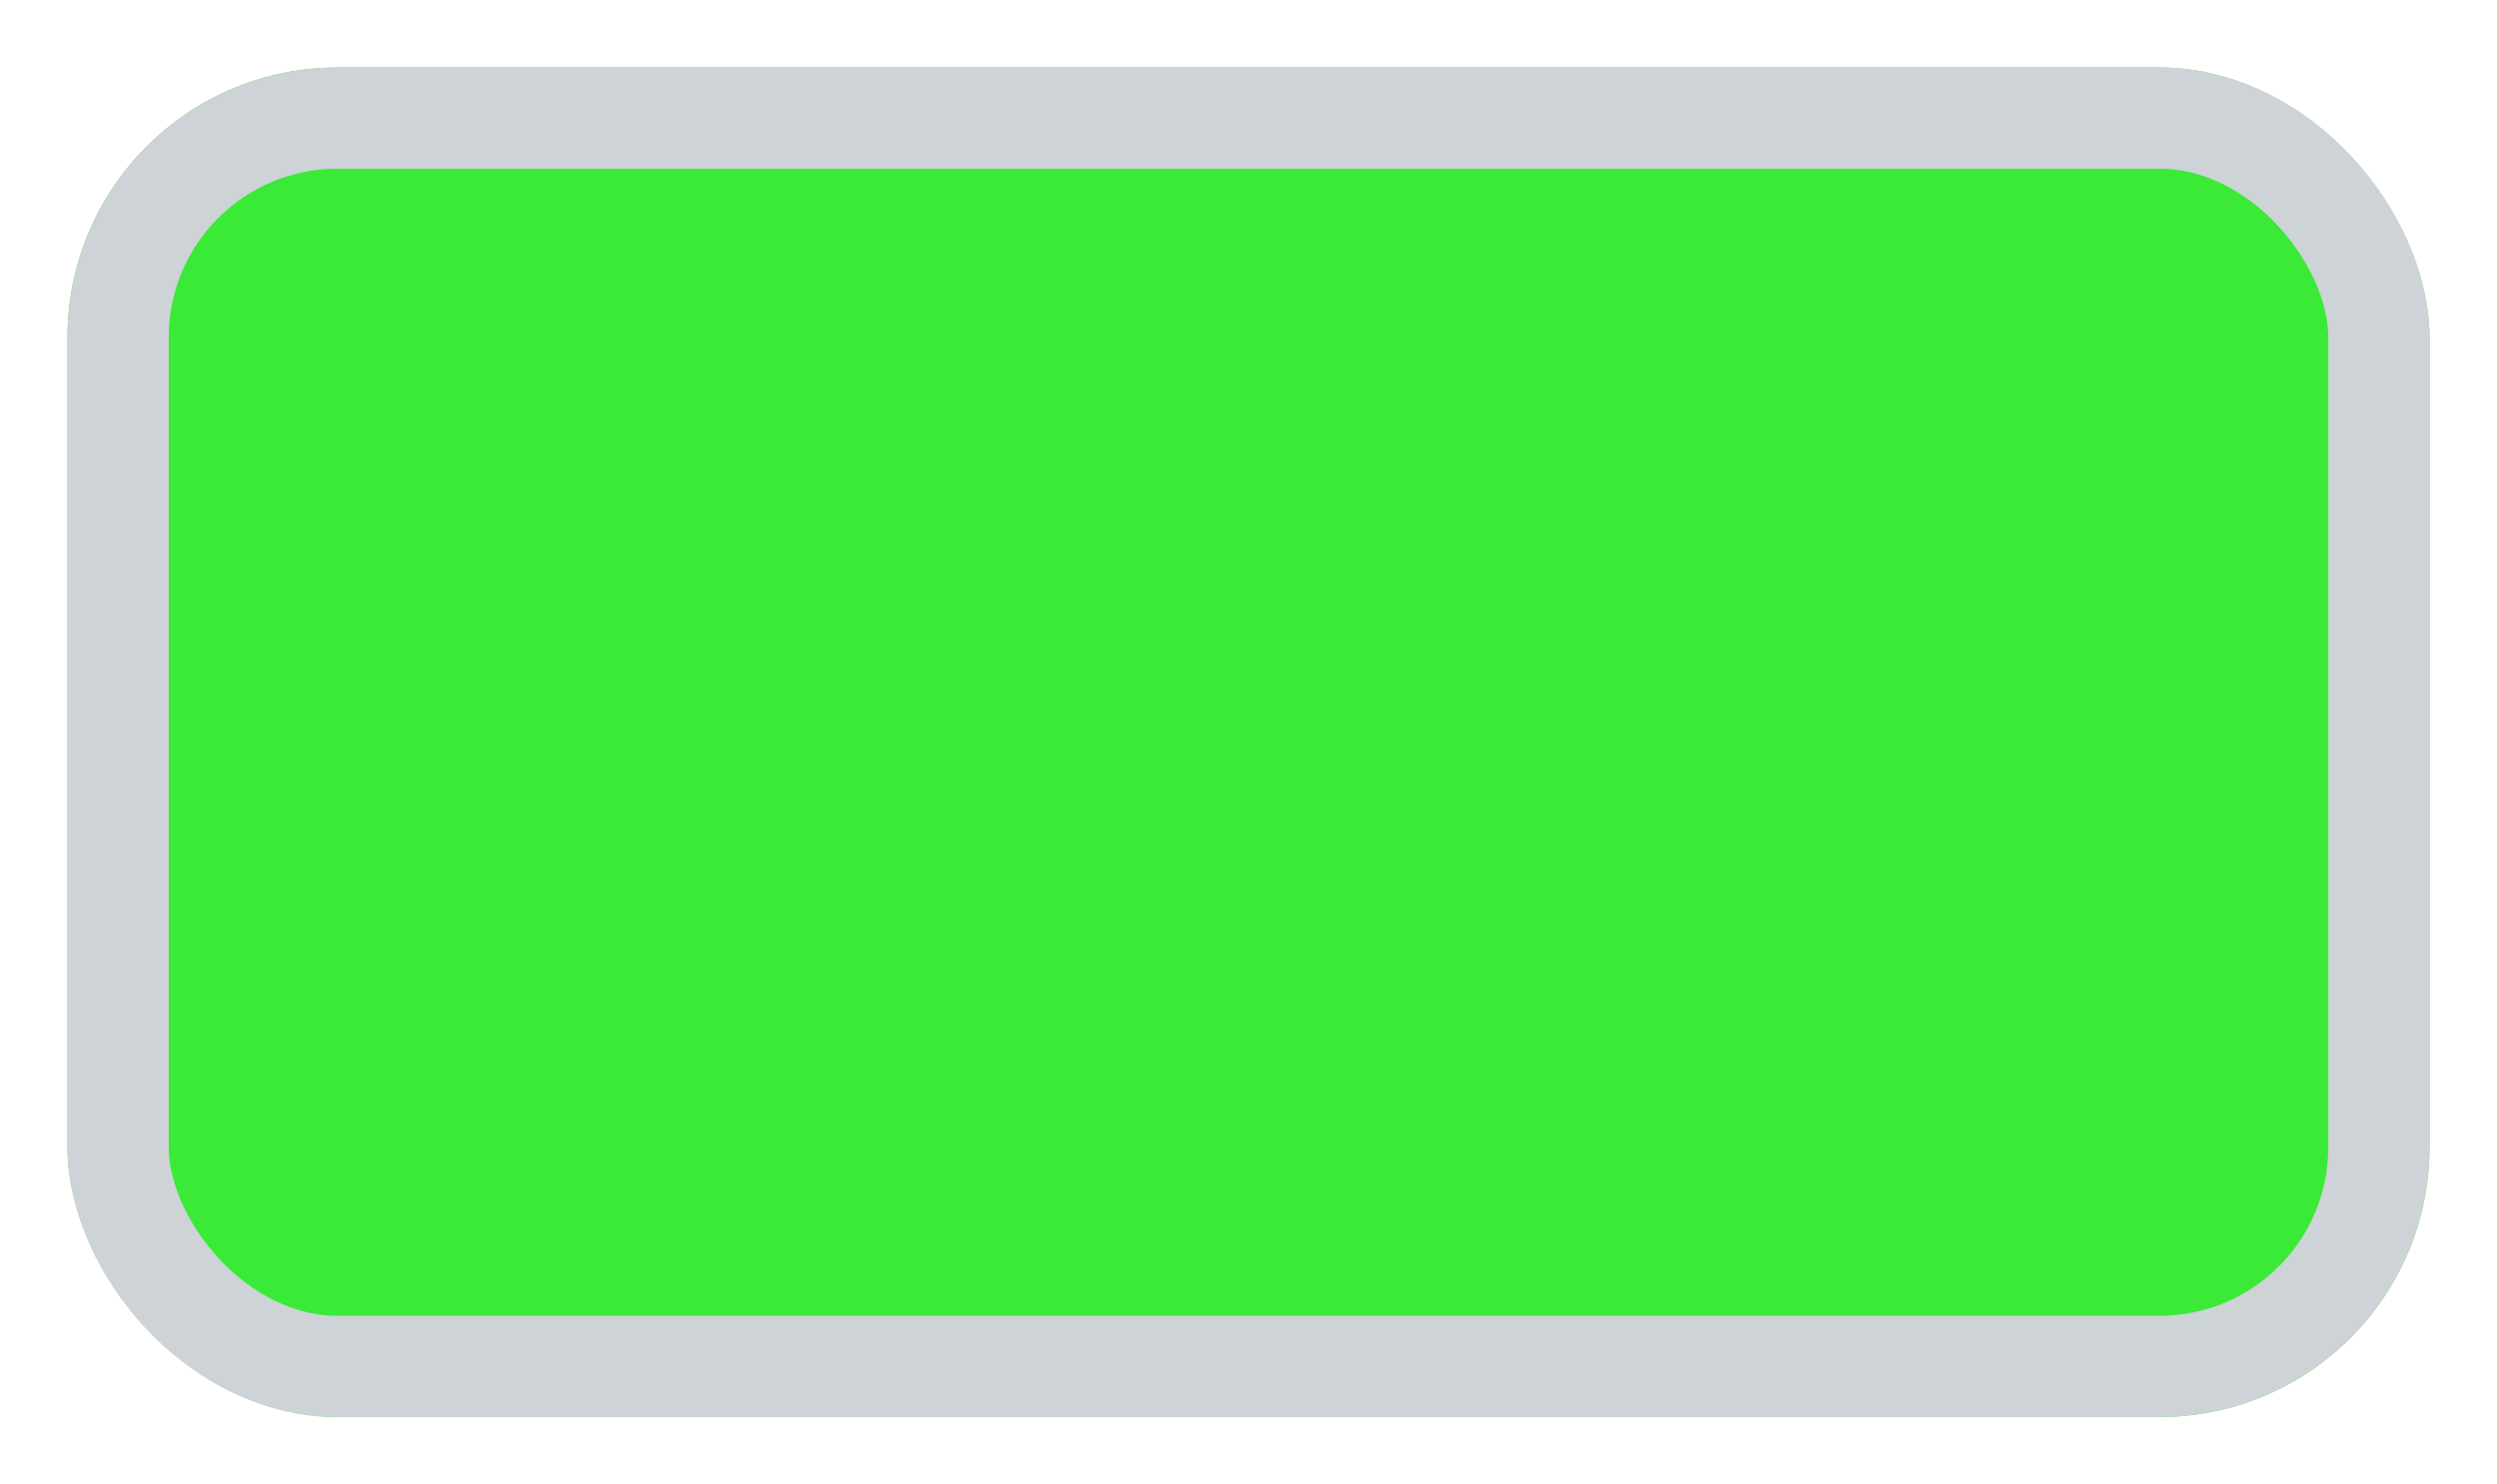 <svg width="37" height="22" viewBox="0 0 37 22" fill="none" xmlns="http://www.w3.org/2000/svg">
<g filter="url(#filter0_d_1520_130735)">
<rect x="1" y="1" width="35" height="20" rx="4" fill="#3AEA37"/>
<rect x="1.75" y="1.75" width="33.5" height="18.5" rx="3.25" stroke="#CED3D7" stroke-width="1.5"/>
</g>
<defs>
<filter id="filter0_d_1520_130735" x="0" y="0" width="37" height="22" filterUnits="userSpaceOnUse" color-interpolation-filters="sRGB">
<feFlood flood-opacity="0" result="BackgroundImageFix"/>
<feColorMatrix in="SourceAlpha" type="matrix" values="0 0 0 0 0 0 0 0 0 0 0 0 0 0 0 0 0 0 127 0" result="hardAlpha"/>
<feOffset/>
<feGaussianBlur stdDeviation="0.5"/>
<feComposite in2="hardAlpha" operator="out"/>
<feColorMatrix type="matrix" values="0 0 0 0 0 0 0 0 0 0 0 0 0 0 0 0 0 0 0.25 0"/>
<feBlend mode="normal" in2="BackgroundImageFix" result="effect1_dropShadow_1520_130735"/>
<feBlend mode="normal" in="SourceGraphic" in2="effect1_dropShadow_1520_130735" result="shape"/>
</filter>
</defs>
</svg>
